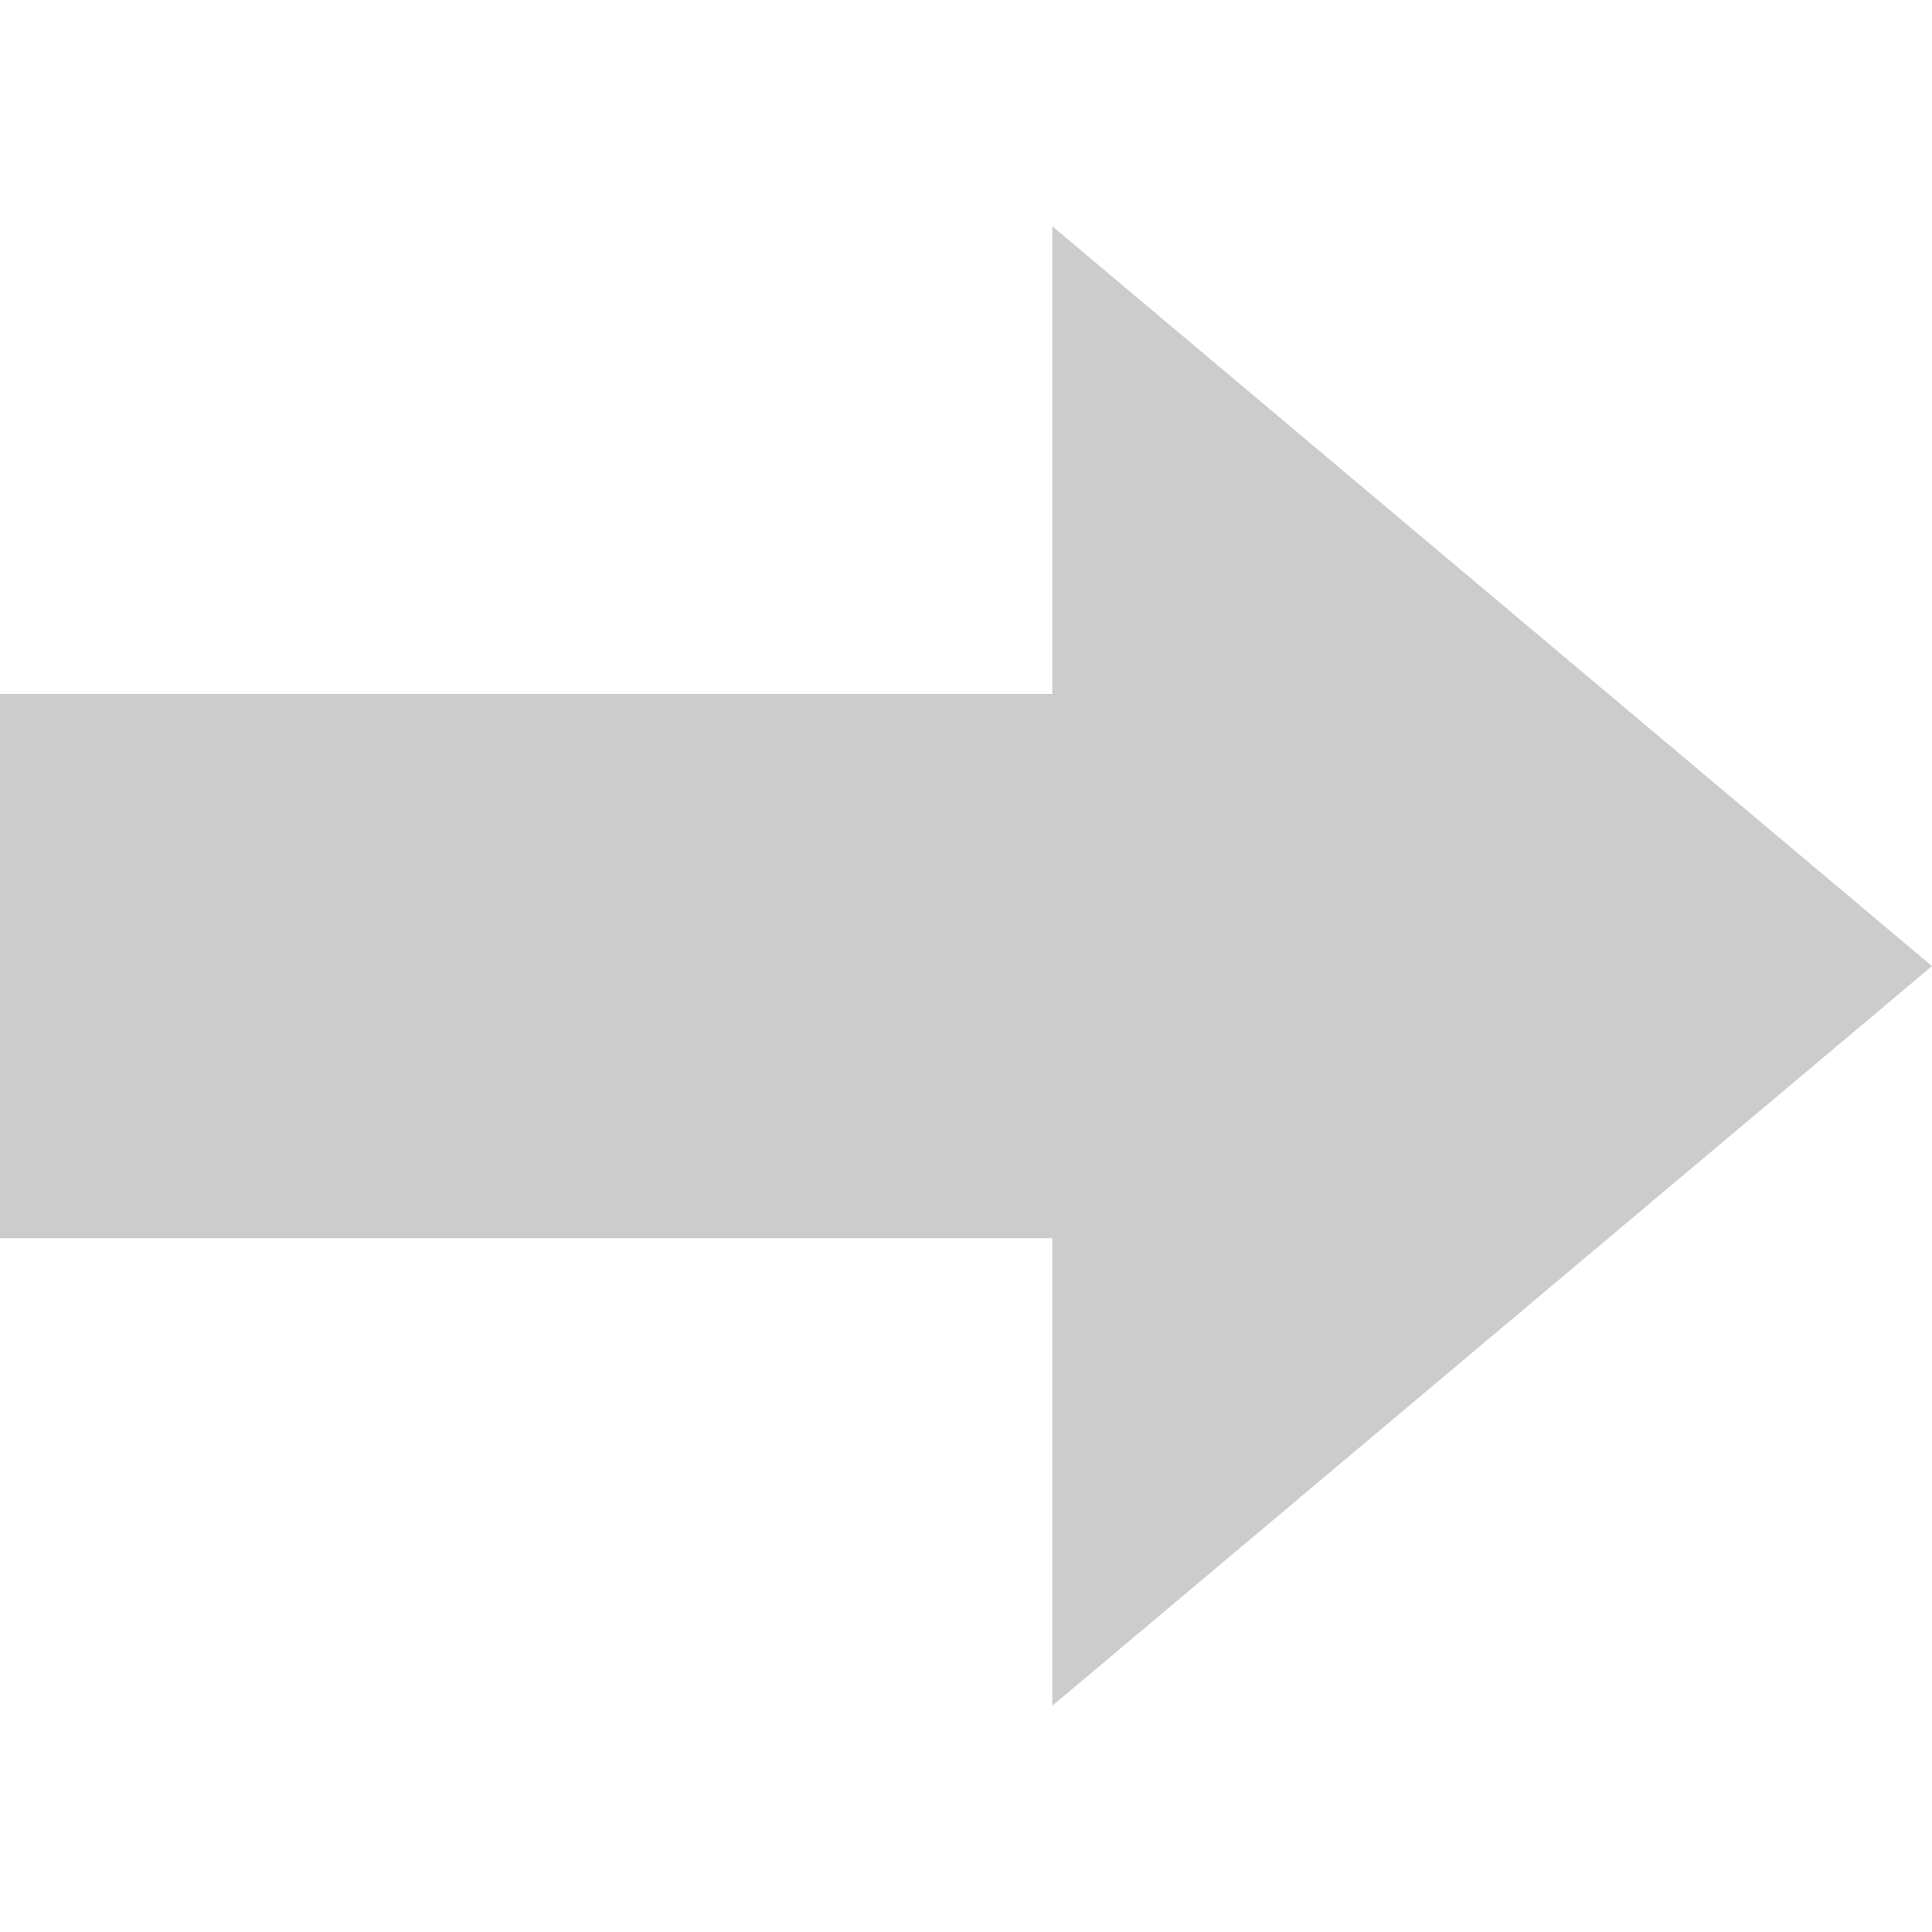 <?xml version="1.0" encoding="utf-8"?><svg xmlns="http://www.w3.org/2000/svg" width="20" height="20" viewBox="0 0 20 20"><path fill="none" d="M0 0h20v20H0z"/><path fill="#CCC" d="M20 10.001l-9.107-7.659v4.842H0v5.634h10.893v4.84z"/></svg>